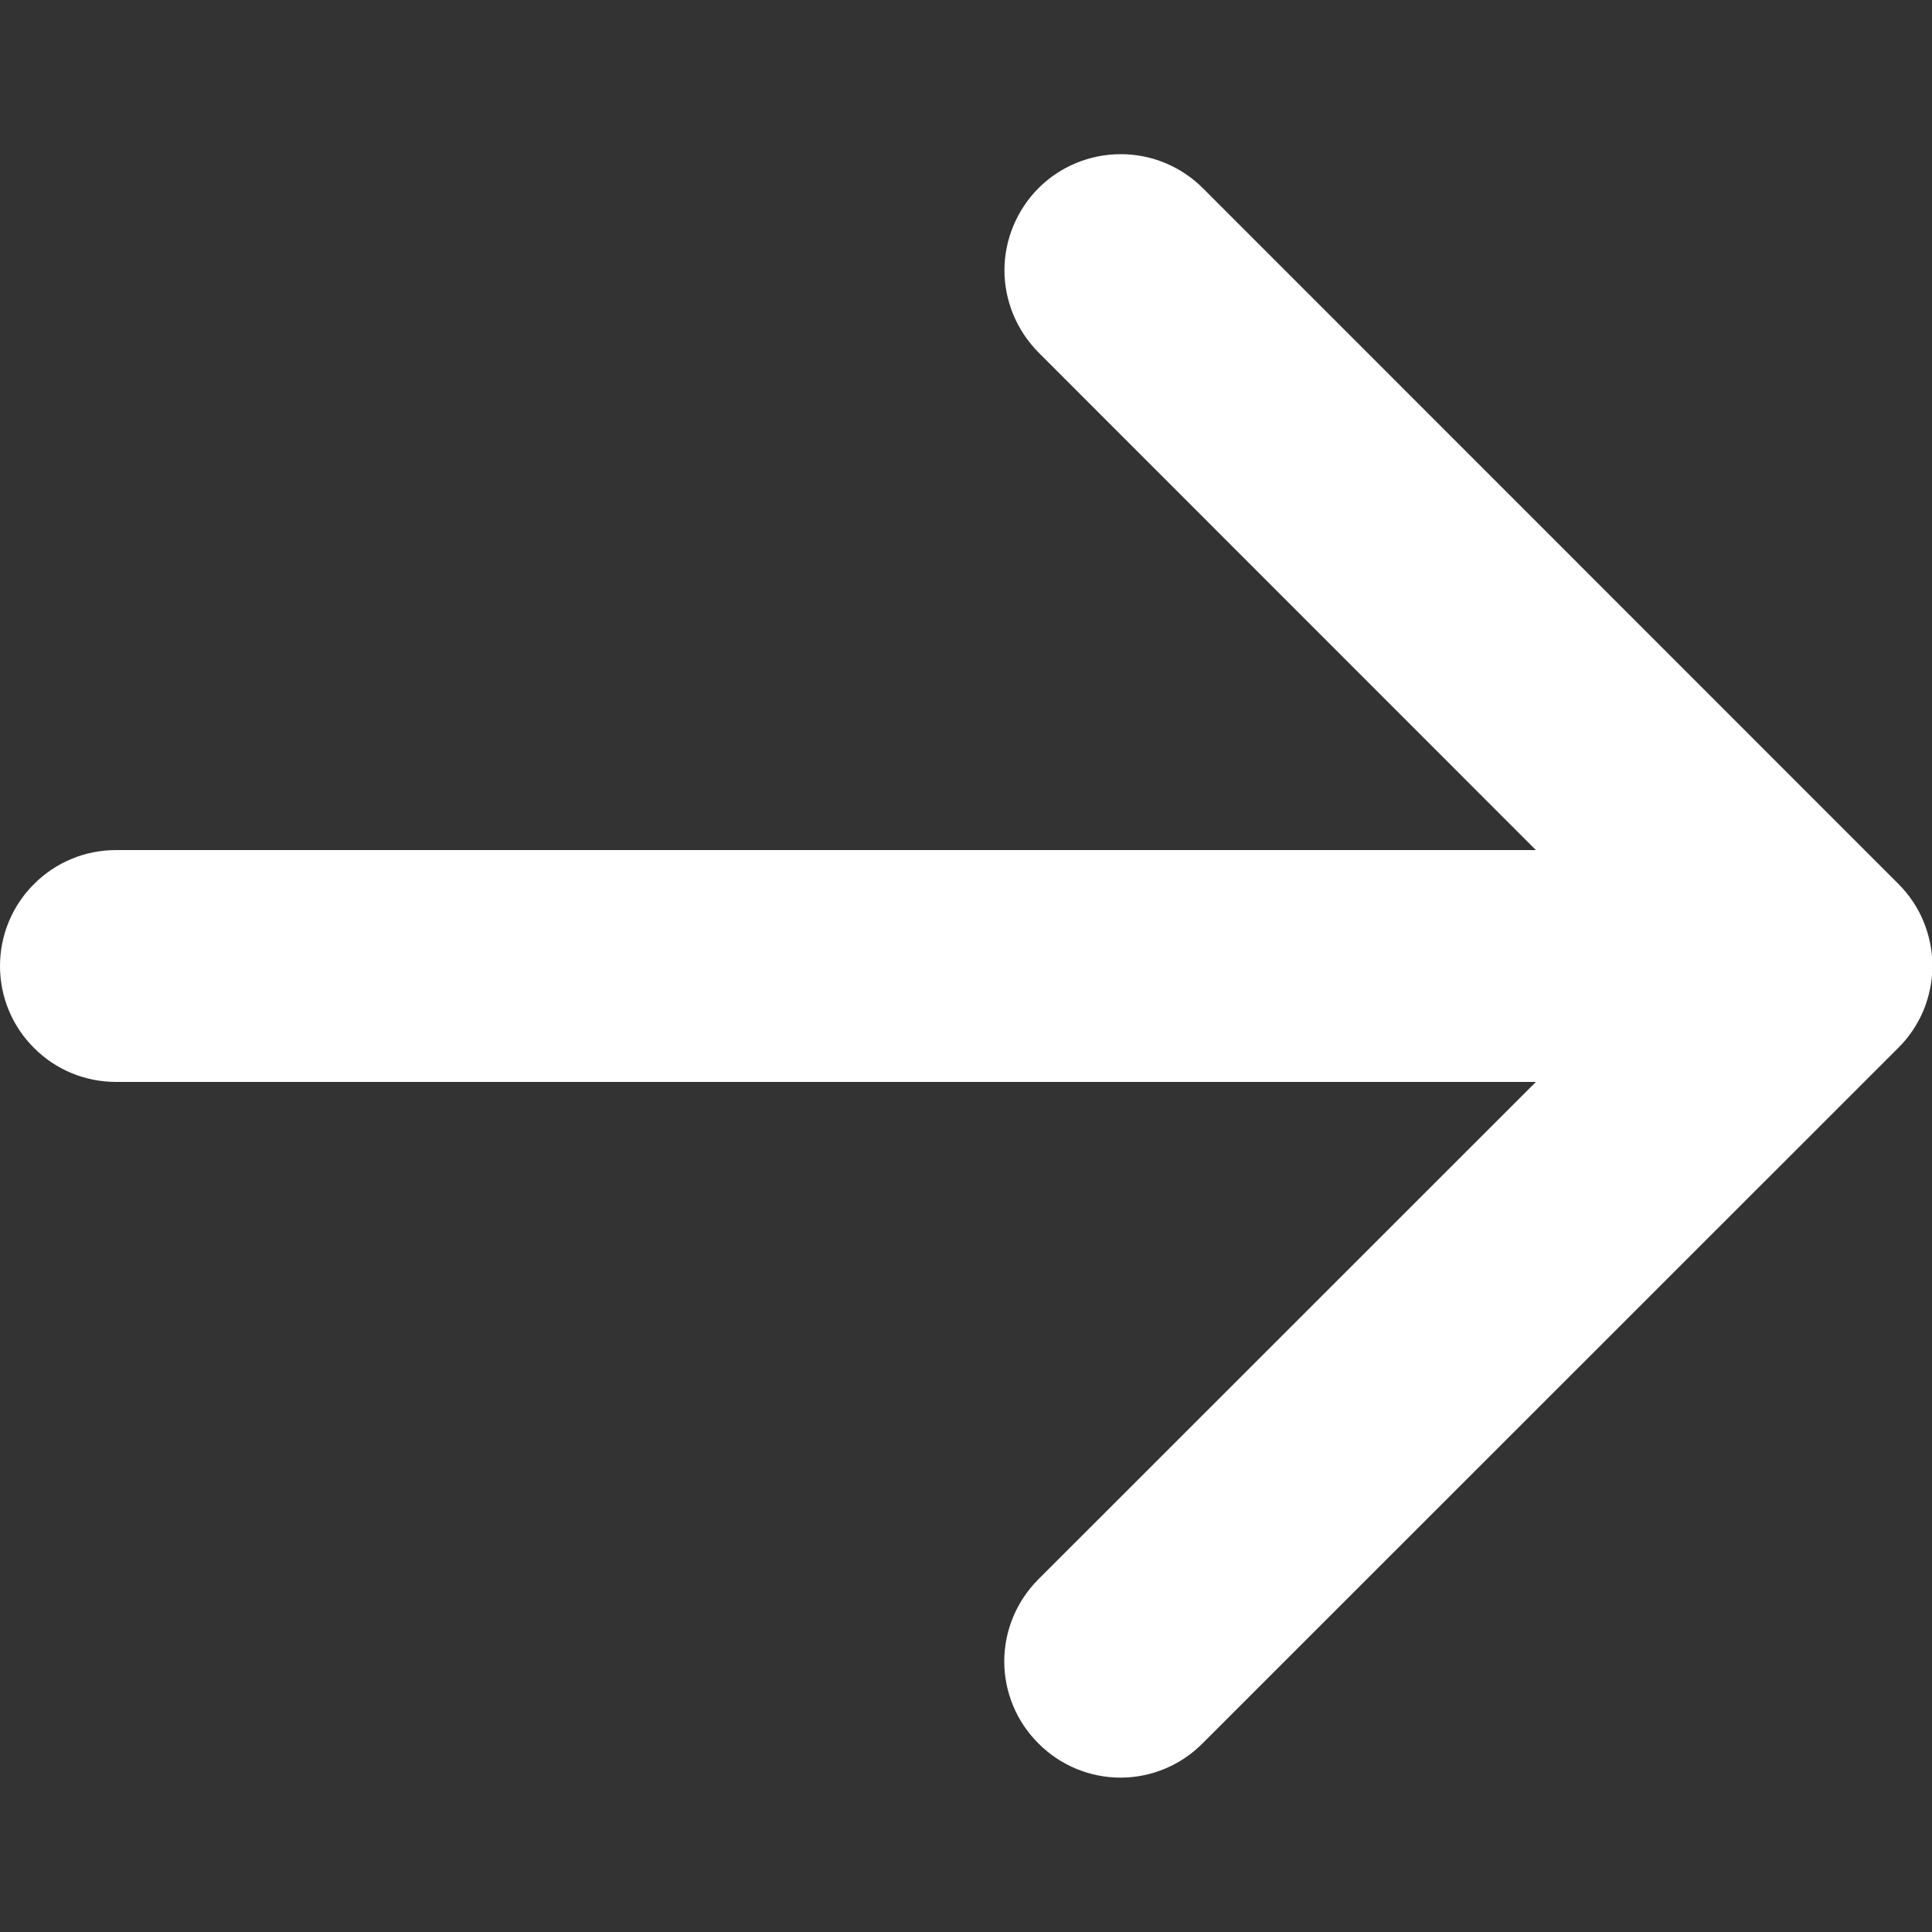 <svg width="10" height="10" viewBox="0 0 10 10" fill="none" xmlns="http://www.w3.org/2000/svg">
<rect x="0" y="0" width="10" height="10" fill="#333333" stroke="none"/>
<path d="M9.825 5.424L6.224 9.024C6.112 9.137 5.959 9.201 5.8 9.201C5.64 9.201 5.487 9.137 5.375 9.024C5.262 8.912 5.198 8.759 5.198 8.599C5.198 8.44 5.262 8.287 5.375 8.174L7.95 5.6H0.6C0.441 5.6 0.288 5.537 0.176 5.424C0.063 5.312 0 5.159 0 5C0 4.841 0.063 4.688 0.176 4.576C0.288 4.463 0.441 4.4 0.6 4.4H7.95L5.375 1.824C5.263 1.711 5.199 1.558 5.199 1.399C5.199 1.24 5.263 1.087 5.375 0.974C5.488 0.861 5.641 0.798 5.801 0.798C5.96 0.798 6.113 0.861 6.226 0.974L9.825 4.574C9.881 4.63 9.926 4.696 9.956 4.769C9.986 4.842 10.002 4.92 10.002 4.999C10.002 5.078 9.986 5.157 9.956 5.23C9.925 5.303 9.881 5.369 9.825 5.424Z" fill="white"/>
</svg>
